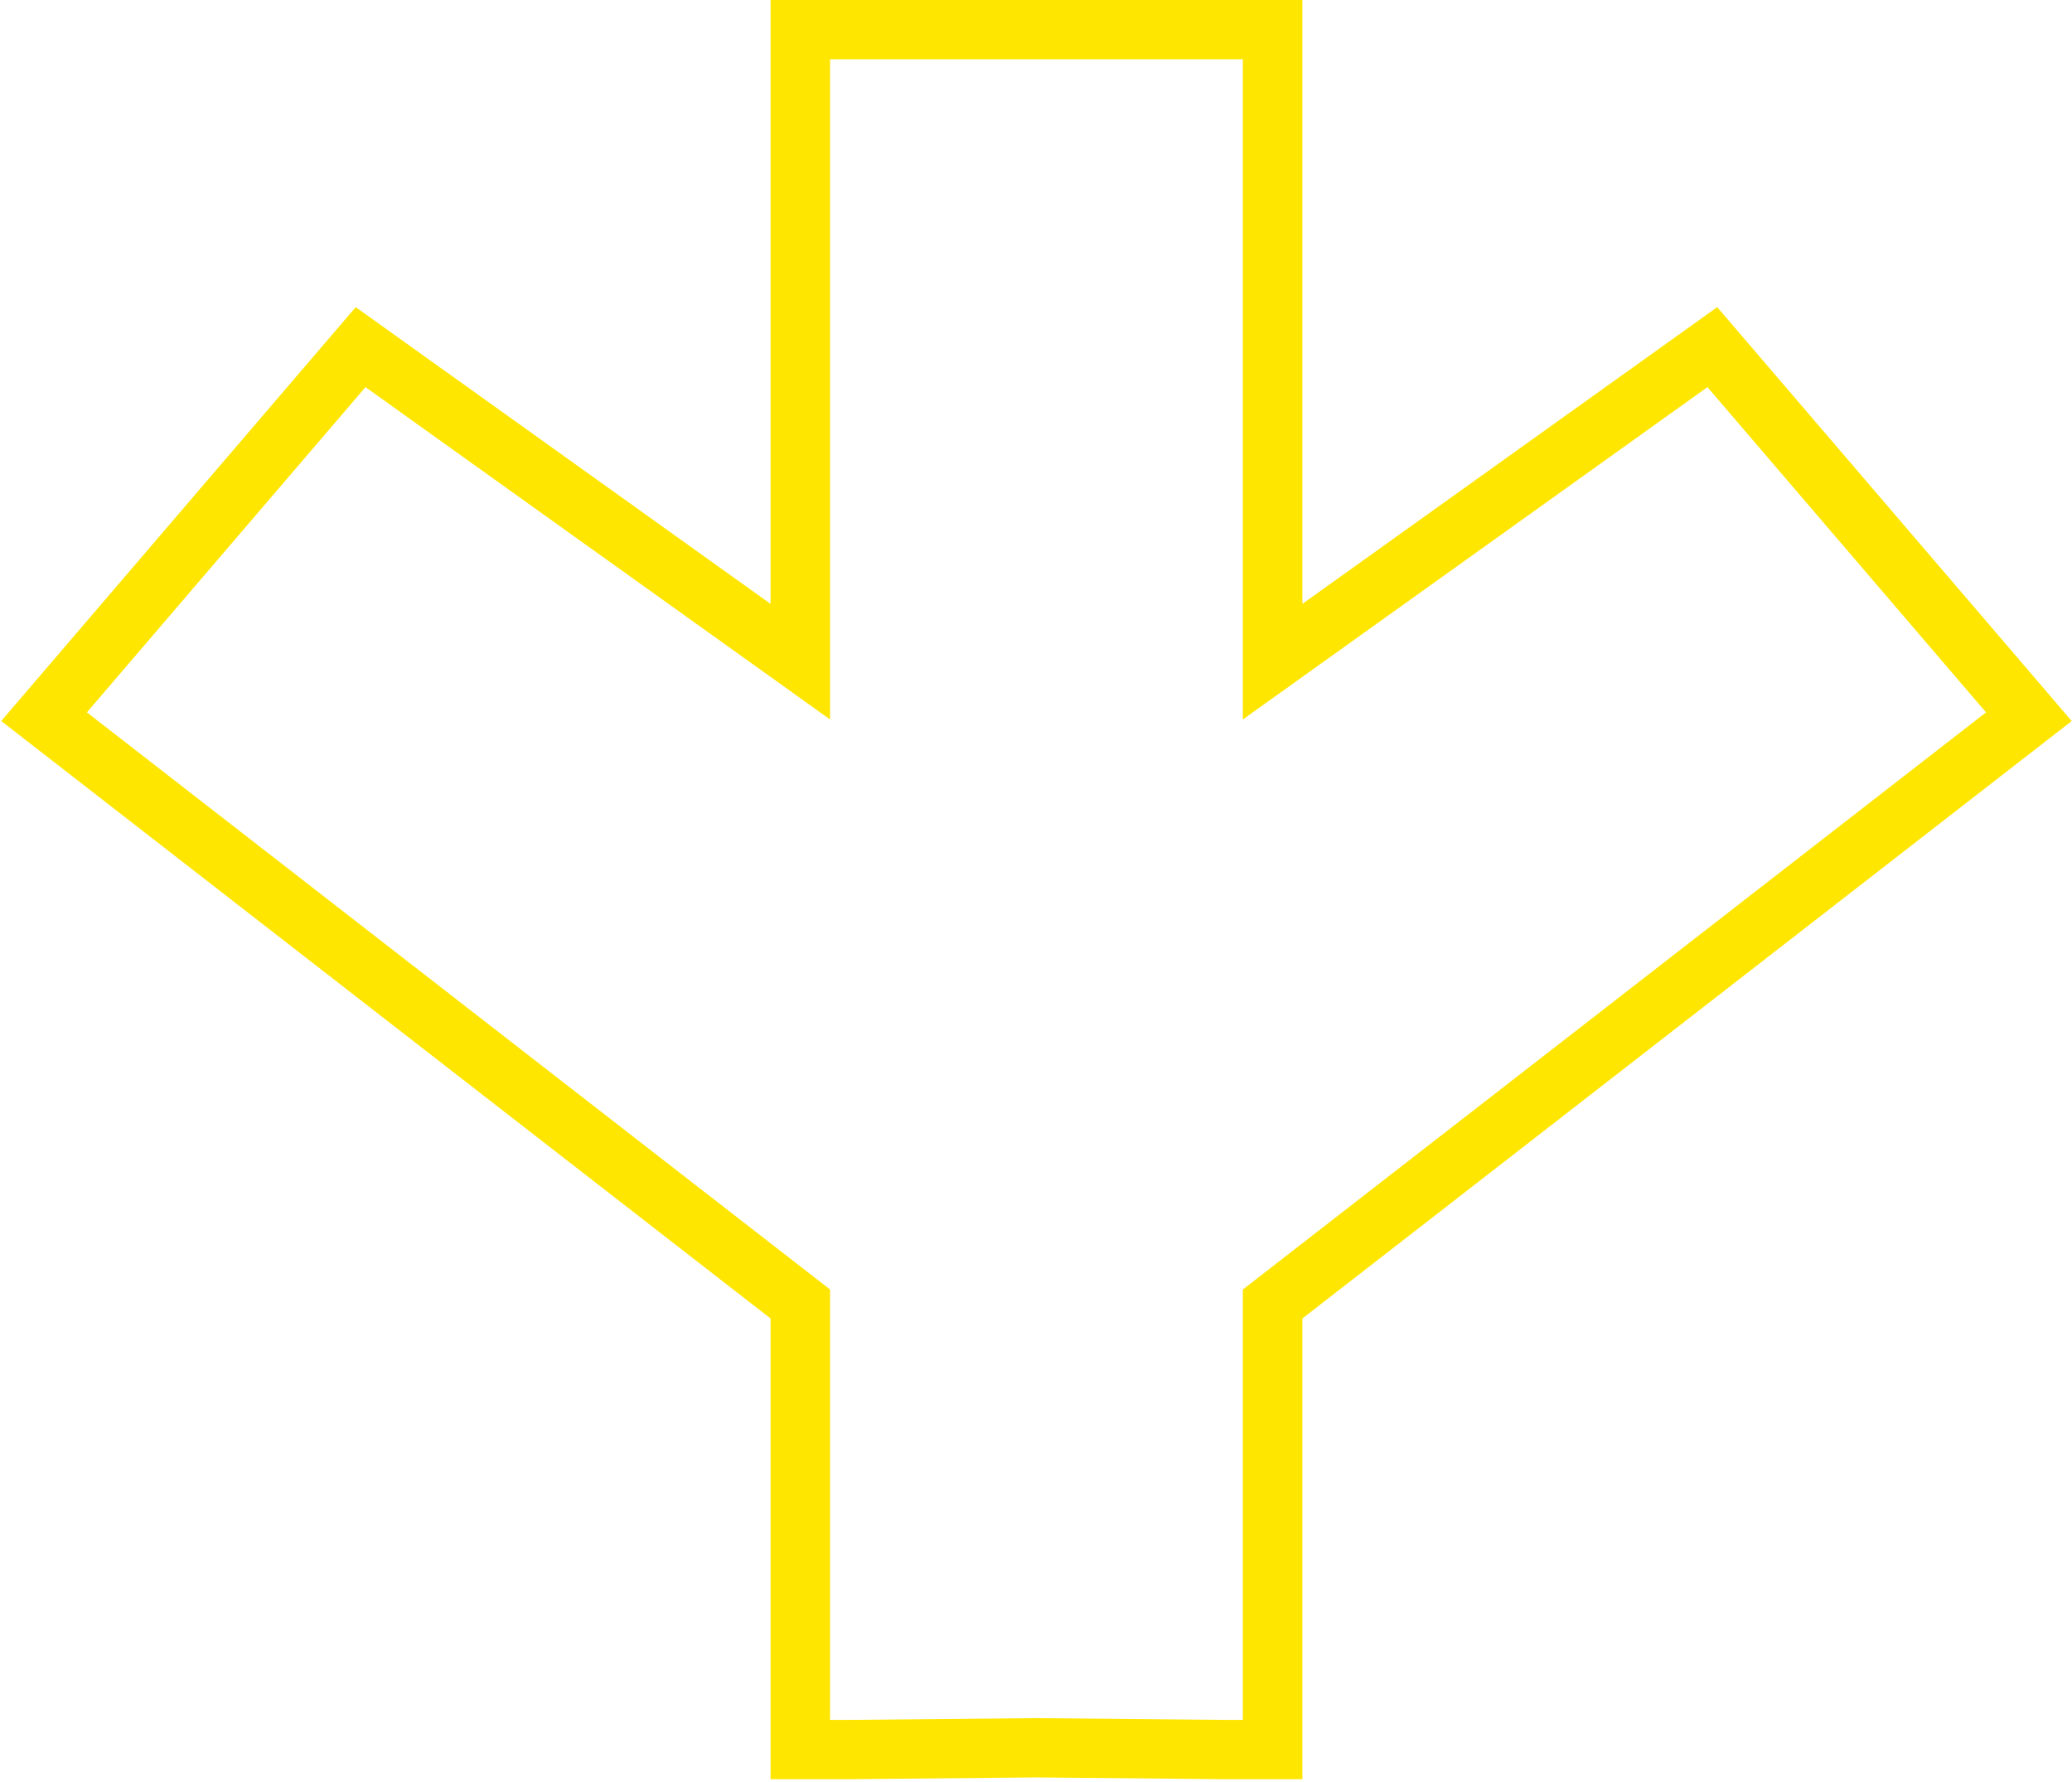 <svg width="714" height="614" viewBox="0 0 714 614" fill="none" xmlns="http://www.w3.org/2000/svg">
<path fill-rule="evenodd" clip-rule="evenodd" d="M448.792 454.321L713.899 248.453L591.74 105.832L448.792 208.085L448.793 0L265.53 0L265.53 208.085L122.582 105.832L0.424 248.453L265.53 454.321L265.529 613.068H293.148L357.186 612.464L421.174 613.068H448.792L448.792 454.321ZM428.281 592.633L428.281 444.339L684.377 245.468L588.382 133.392L428.281 247.915L428.281 20.436L286.041 20.436L286.041 247.915L125.941 133.392L29.945 245.468L286.041 444.339L286.041 592.633H293.052L357.186 592.027L421.269 592.633H428.281Z" fill="#FFE600"/>
</svg>
